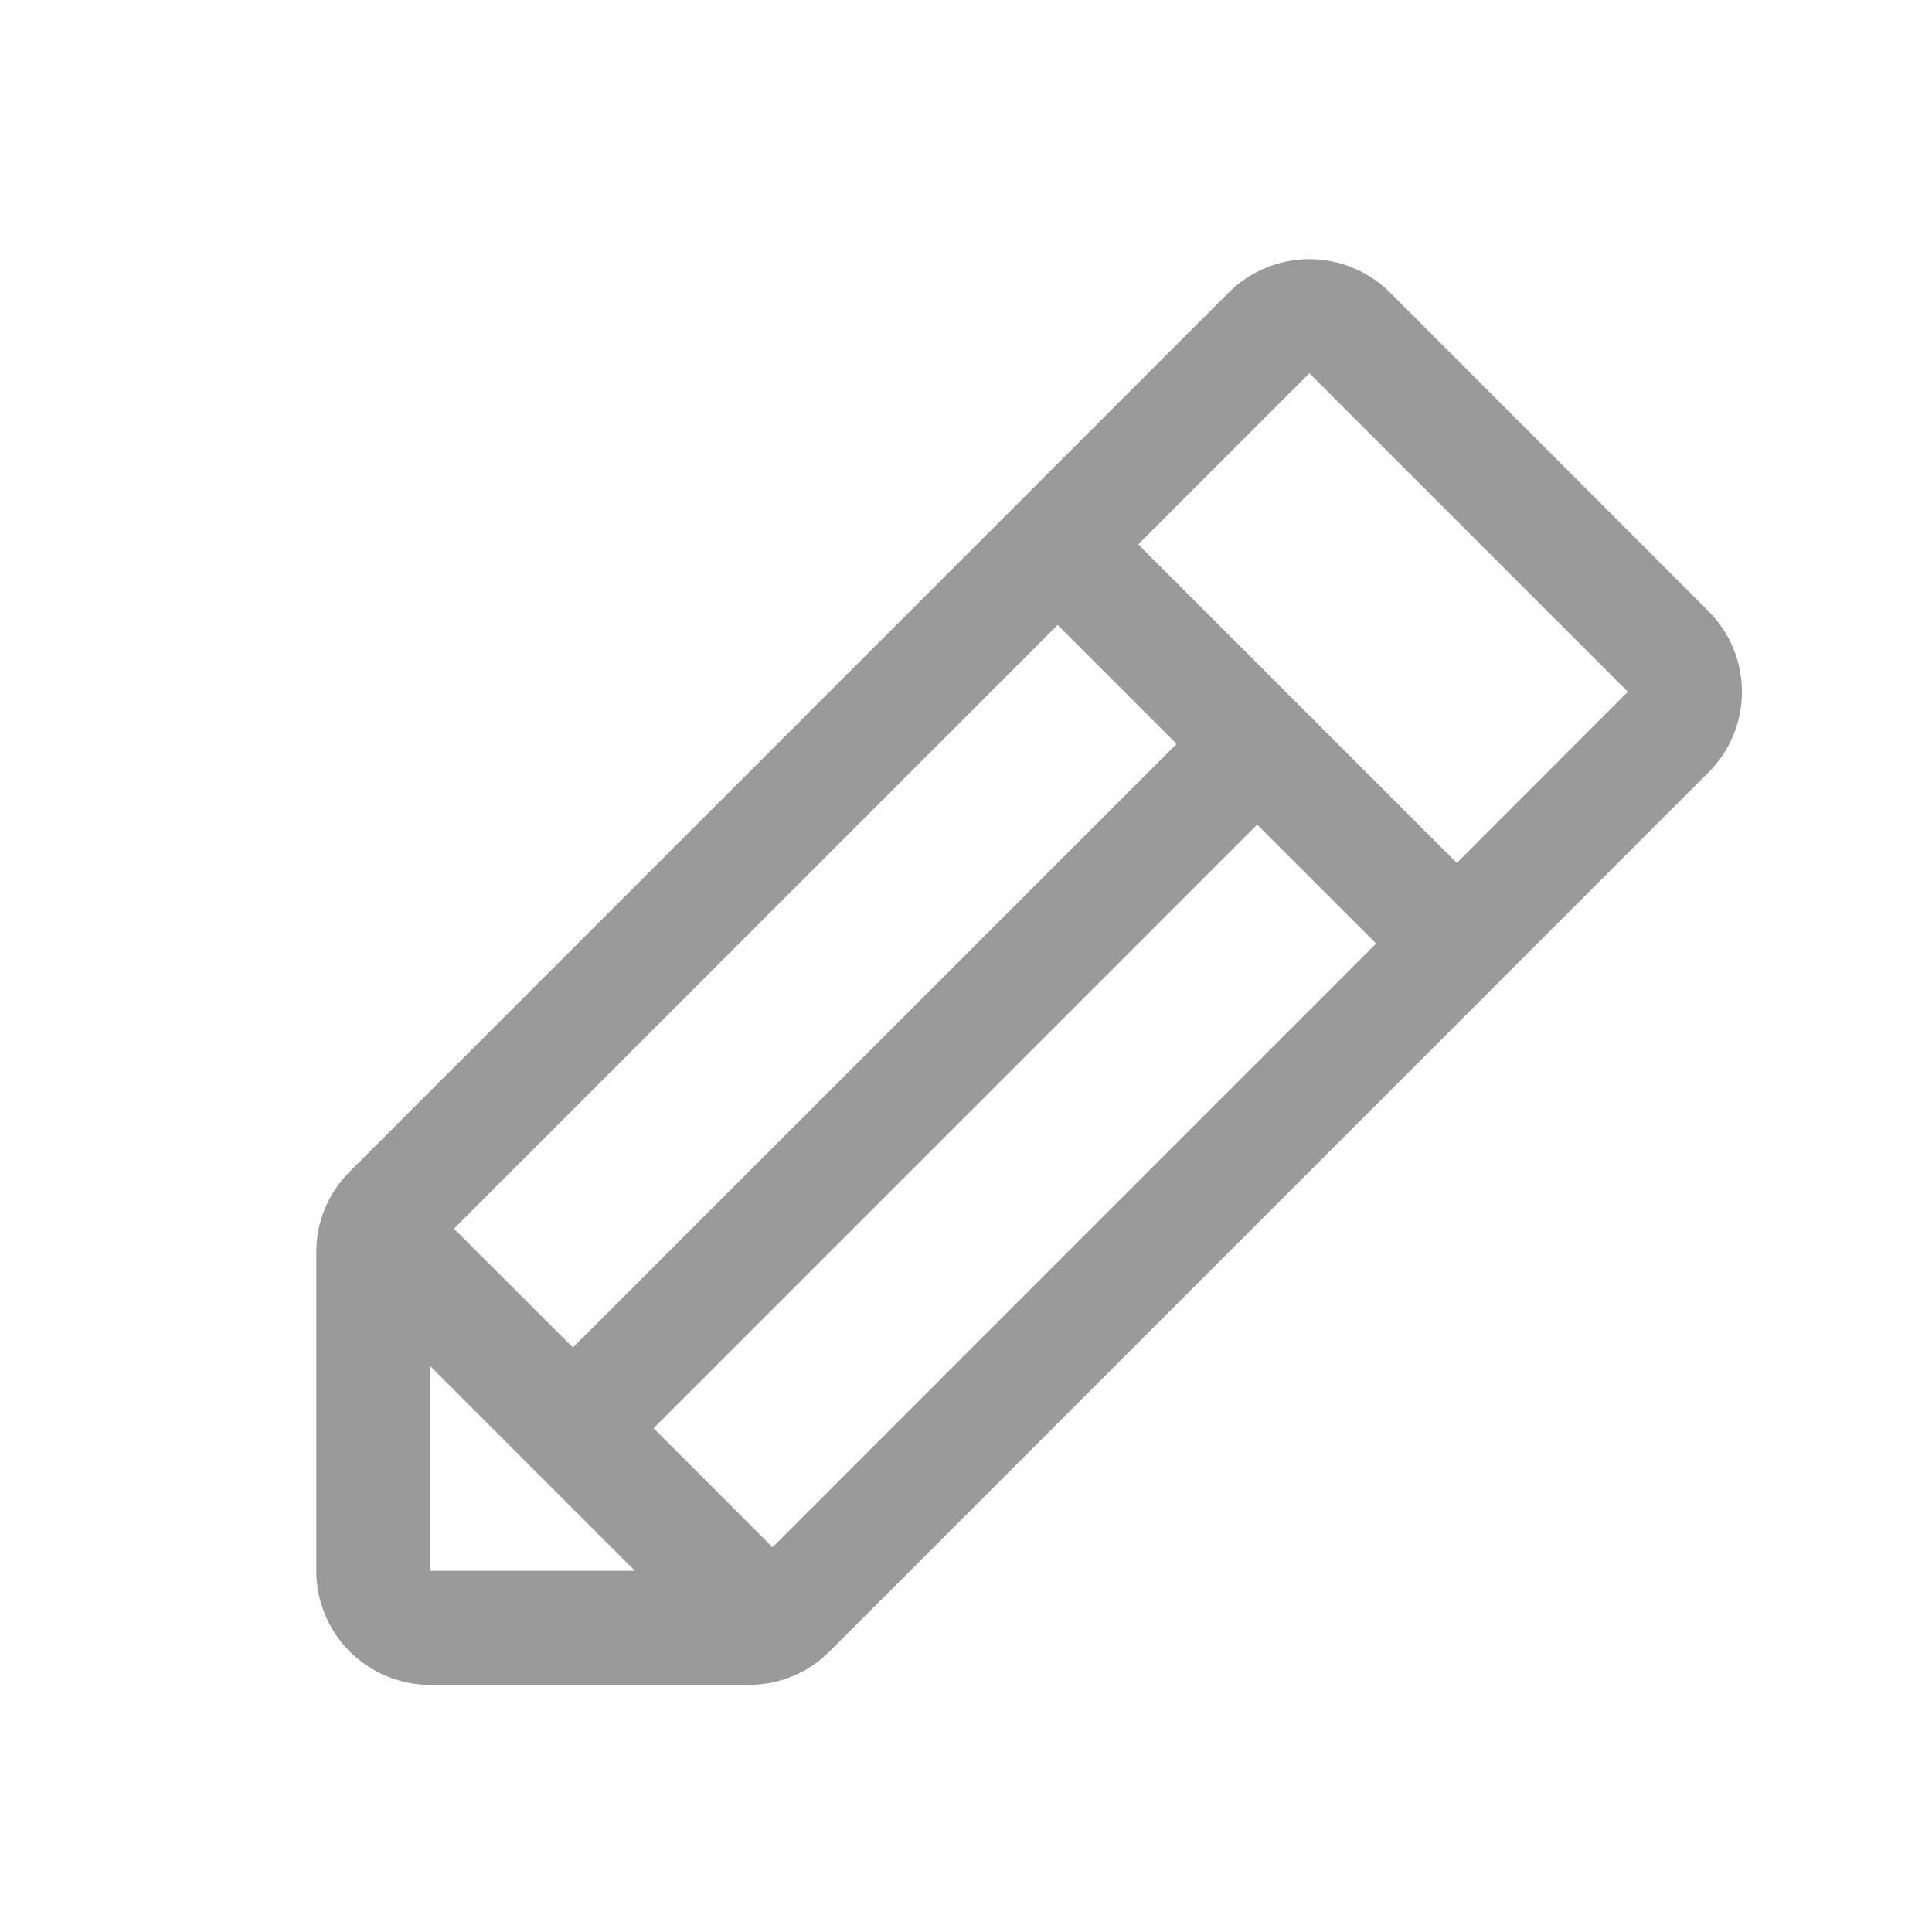 <svg width="21" height="21" viewBox="0 0 21 21" fill="none" xmlns="http://www.w3.org/2000/svg">
<g id="ph:pencil" opacity="0.5">
<path id="Vector" d="M18.57 6.643L15.109 3.18C14.994 3.065 14.857 2.974 14.707 2.912C14.556 2.849 14.395 2.817 14.232 2.817C14.069 2.817 13.908 2.849 13.758 2.912C13.607 2.974 13.47 3.065 13.355 3.18L3.801 12.735C3.686 12.85 3.594 12.986 3.532 13.137C3.469 13.287 3.437 13.449 3.438 13.611V17.074C3.438 17.403 3.569 17.718 3.801 17.951C4.034 18.183 4.349 18.314 4.678 18.314H8.14C8.303 18.314 8.464 18.282 8.615 18.22C8.765 18.158 8.902 18.066 9.017 17.95L18.57 8.396C18.686 8.281 18.777 8.145 18.839 7.994C18.902 7.844 18.934 7.682 18.934 7.52C18.934 7.357 18.902 7.196 18.839 7.045C18.777 6.895 18.686 6.758 18.57 6.643ZM4.934 13.355L11.496 6.793L12.789 8.086L6.227 14.647L4.934 13.355ZM4.678 14.851L6.901 17.074H4.678V14.851ZM8.397 16.818L7.104 15.524L13.665 8.963L14.958 10.256L8.397 16.818ZM15.835 9.38L12.372 5.917L14.232 4.057L17.694 7.519L15.835 9.38Z" fill="#353538"/>
</g>
</svg>
